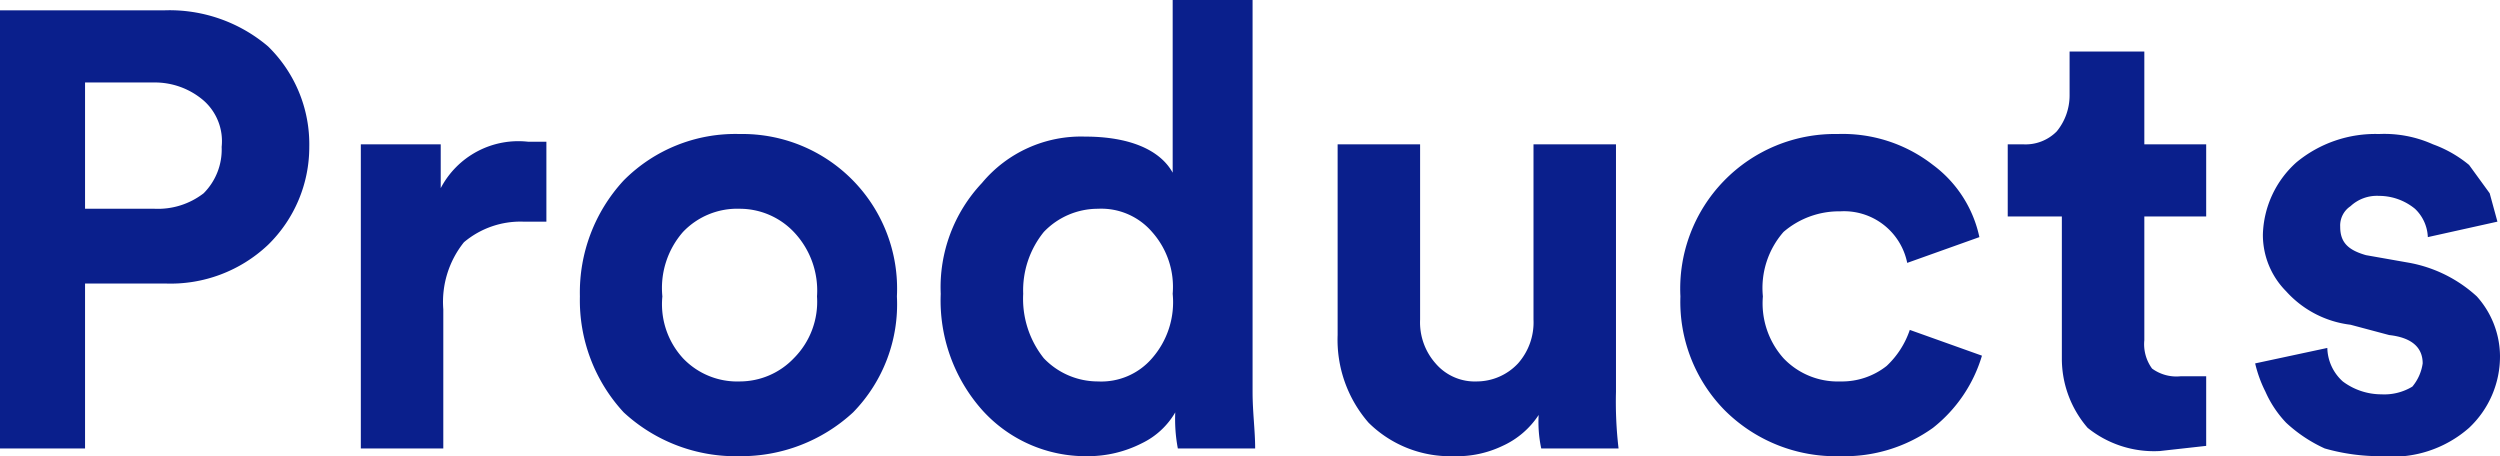<svg xmlns="http://www.w3.org/2000/svg" xmlns:xlink="http://www.w3.org/1999/xlink" viewBox="0 0 97 17.7"><defs><style>.cls-1{fill:none;}.cls-2{clip-path:url(#clip-path);}.cls-3{fill:#0a1f8c;}</style><clipPath id="clip-path"><rect class="cls-1" width="97" height="17.74"/></clipPath></defs><g id="Layer_2" data-name="Layer 2"><g id="Layer_1-2" data-name="Layer 1"><g class="cls-2"><path class="cls-3" d="M87.5,14.1a4.9,4.9,0,0,0,.4,1.1,4.2,4.2,0,0,0,.8,1.2,5.6,5.6,0,0,0,1.5,1,7.8,7.8,0,0,0,2.2.3,4.5,4.5,0,0,0,3.4-1.1A3.8,3.8,0,0,0,97,13.8a3.5,3.5,0,0,0-.9-2.3,5.3,5.3,0,0,0-2.6-1.3l-1.7-.3c-.7-.2-1-.5-1-1.1a.9.9,0,0,1,.4-.8,1.5,1.5,0,0,1,1.1-.4,2.2,2.2,0,0,1,1.4.5,1.6,1.6,0,0,1,.5,1.1l2.7-.6-.3-1.1-.8-1.1a4.7,4.7,0,0,0-1.4-.8,4.6,4.6,0,0,0-2.1-.4,4.8,4.8,0,0,0-3.2,1.1,3.9,3.9,0,0,0-1.3,2.8,3.1,3.1,0,0,0,.9,2.2,4,4,0,0,0,2.5,1.3l1.5.4c.9.1,1.3.5,1.3,1.1a1.8,1.8,0,0,1-.4.9,2.1,2.1,0,0,1-1.2.3,2.5,2.5,0,0,1-1.5-.5,1.8,1.8,0,0,1-.6-1.3ZM83.2,2H80.3V3.7a2.2,2.2,0,0,1-.5,1.4,1.7,1.7,0,0,1-1.3.5h-.6V8.4H80v5.5a4.1,4.1,0,0,0,1,2.7,4.1,4.1,0,0,0,2.8.9l1.8-.2V14.6h-1a1.6,1.6,0,0,1-1.1-.3,1.6,1.6,0,0,1-.3-1.1V8.4h2.4V5.6H83.2ZM71.4,8.2a2.5,2.5,0,0,1,2.6,2l2.8-1A4.7,4.7,0,0,0,75,6.4a5.7,5.7,0,0,0-3.7-1.2,6,6,0,0,0-6.1,6.3,6,6,0,0,0,1.7,4.4,6.1,6.1,0,0,0,4.5,1.8A5.9,5.9,0,0,0,75,16.6a5.6,5.6,0,0,0,1.9-2.8l-2.8-1a3.4,3.4,0,0,1-.9,1.4,2.8,2.8,0,0,1-1.8.6,2.9,2.9,0,0,1-2.2-.9,3.2,3.2,0,0,1-.8-2.4A3.3,3.3,0,0,1,69.2,9a3.3,3.3,0,0,1,2.2-.8M59.8,17.4h3a15.5,15.5,0,0,1-.1-2.2V5.6H59.5v6.8a2.4,2.4,0,0,1-.6,1.7,2.2,2.2,0,0,1-1.6.7,2,2,0,0,1-1.6-.7,2.4,2.4,0,0,1-.6-1.7V5.6H51.9V13a4.9,4.9,0,0,0,1.2,3.4,4.5,4.5,0,0,0,3.3,1.3,4.1,4.1,0,0,0,1.9-.4,3.3,3.3,0,0,0,1.4-1.2,4.9,4.9,0,0,0,.1,1.3m-20.1-6A3.6,3.6,0,0,1,40.5,9a2.9,2.9,0,0,1,2.1-.9,2.6,2.6,0,0,1,2.1.9,3.2,3.2,0,0,1,.8,2.4,3.3,3.3,0,0,1-.8,2.5,2.6,2.6,0,0,1-2.1.9,2.9,2.9,0,0,1-2.1-.9,3.7,3.7,0,0,1-.8-2.5M48.6,0H45.5V6.7c-.5-.9-1.7-1.4-3.4-1.4a5,5,0,0,0-4,1.8,5.9,5.9,0,0,0-1.6,4.3,6.4,6.4,0,0,0,1.6,4.5,5.4,5.4,0,0,0,4.1,1.8,4.6,4.6,0,0,0,2.1-.5A3,3,0,0,0,45.6,16a6.1,6.1,0,0,0,.1,1.4h3c0-.7-.1-1.4-.1-2.2ZM28.7,5.2A6.1,6.1,0,0,0,24.2,7a6.4,6.4,0,0,0-1.7,4.5A6.4,6.4,0,0,0,24.2,16a6.4,6.4,0,0,0,4.5,1.7A6.4,6.4,0,0,0,33.1,16a6,6,0,0,0,1.7-4.5,6,6,0,0,0-6.1-6.3m0,9.6a2.9,2.9,0,0,1-2.2-.9,3.1,3.1,0,0,1-.8-2.4A3.3,3.3,0,0,1,26.5,9a2.9,2.9,0,0,1,2.2-.9,2.9,2.9,0,0,1,2.1.9,3.3,3.3,0,0,1,.9,2.5,3.1,3.1,0,0,1-.9,2.4,2.9,2.9,0,0,1-2.1.9M21.2,5.5h-.7a3.4,3.4,0,0,0-3.4,1.8V5.6H14V17.4h3.2V12A3.7,3.7,0,0,1,18,9.4a3.4,3.4,0,0,1,2.3-.8h.9ZM6.4,11a5.5,5.5,0,0,0,4-1.5A5.3,5.3,0,0,0,12,5.7a5.3,5.3,0,0,0-1.6-3.9A5.9,5.9,0,0,0,6.4.4H0v17H3.3V11ZM3.3,8.1V3.2H6a2.9,2.9,0,0,1,1.9.7,2.1,2.1,0,0,1,.7,1.8,2.4,2.4,0,0,1-.7,1.8A2.9,2.9,0,0,1,6,8.1Z"/></g></g></g></svg>